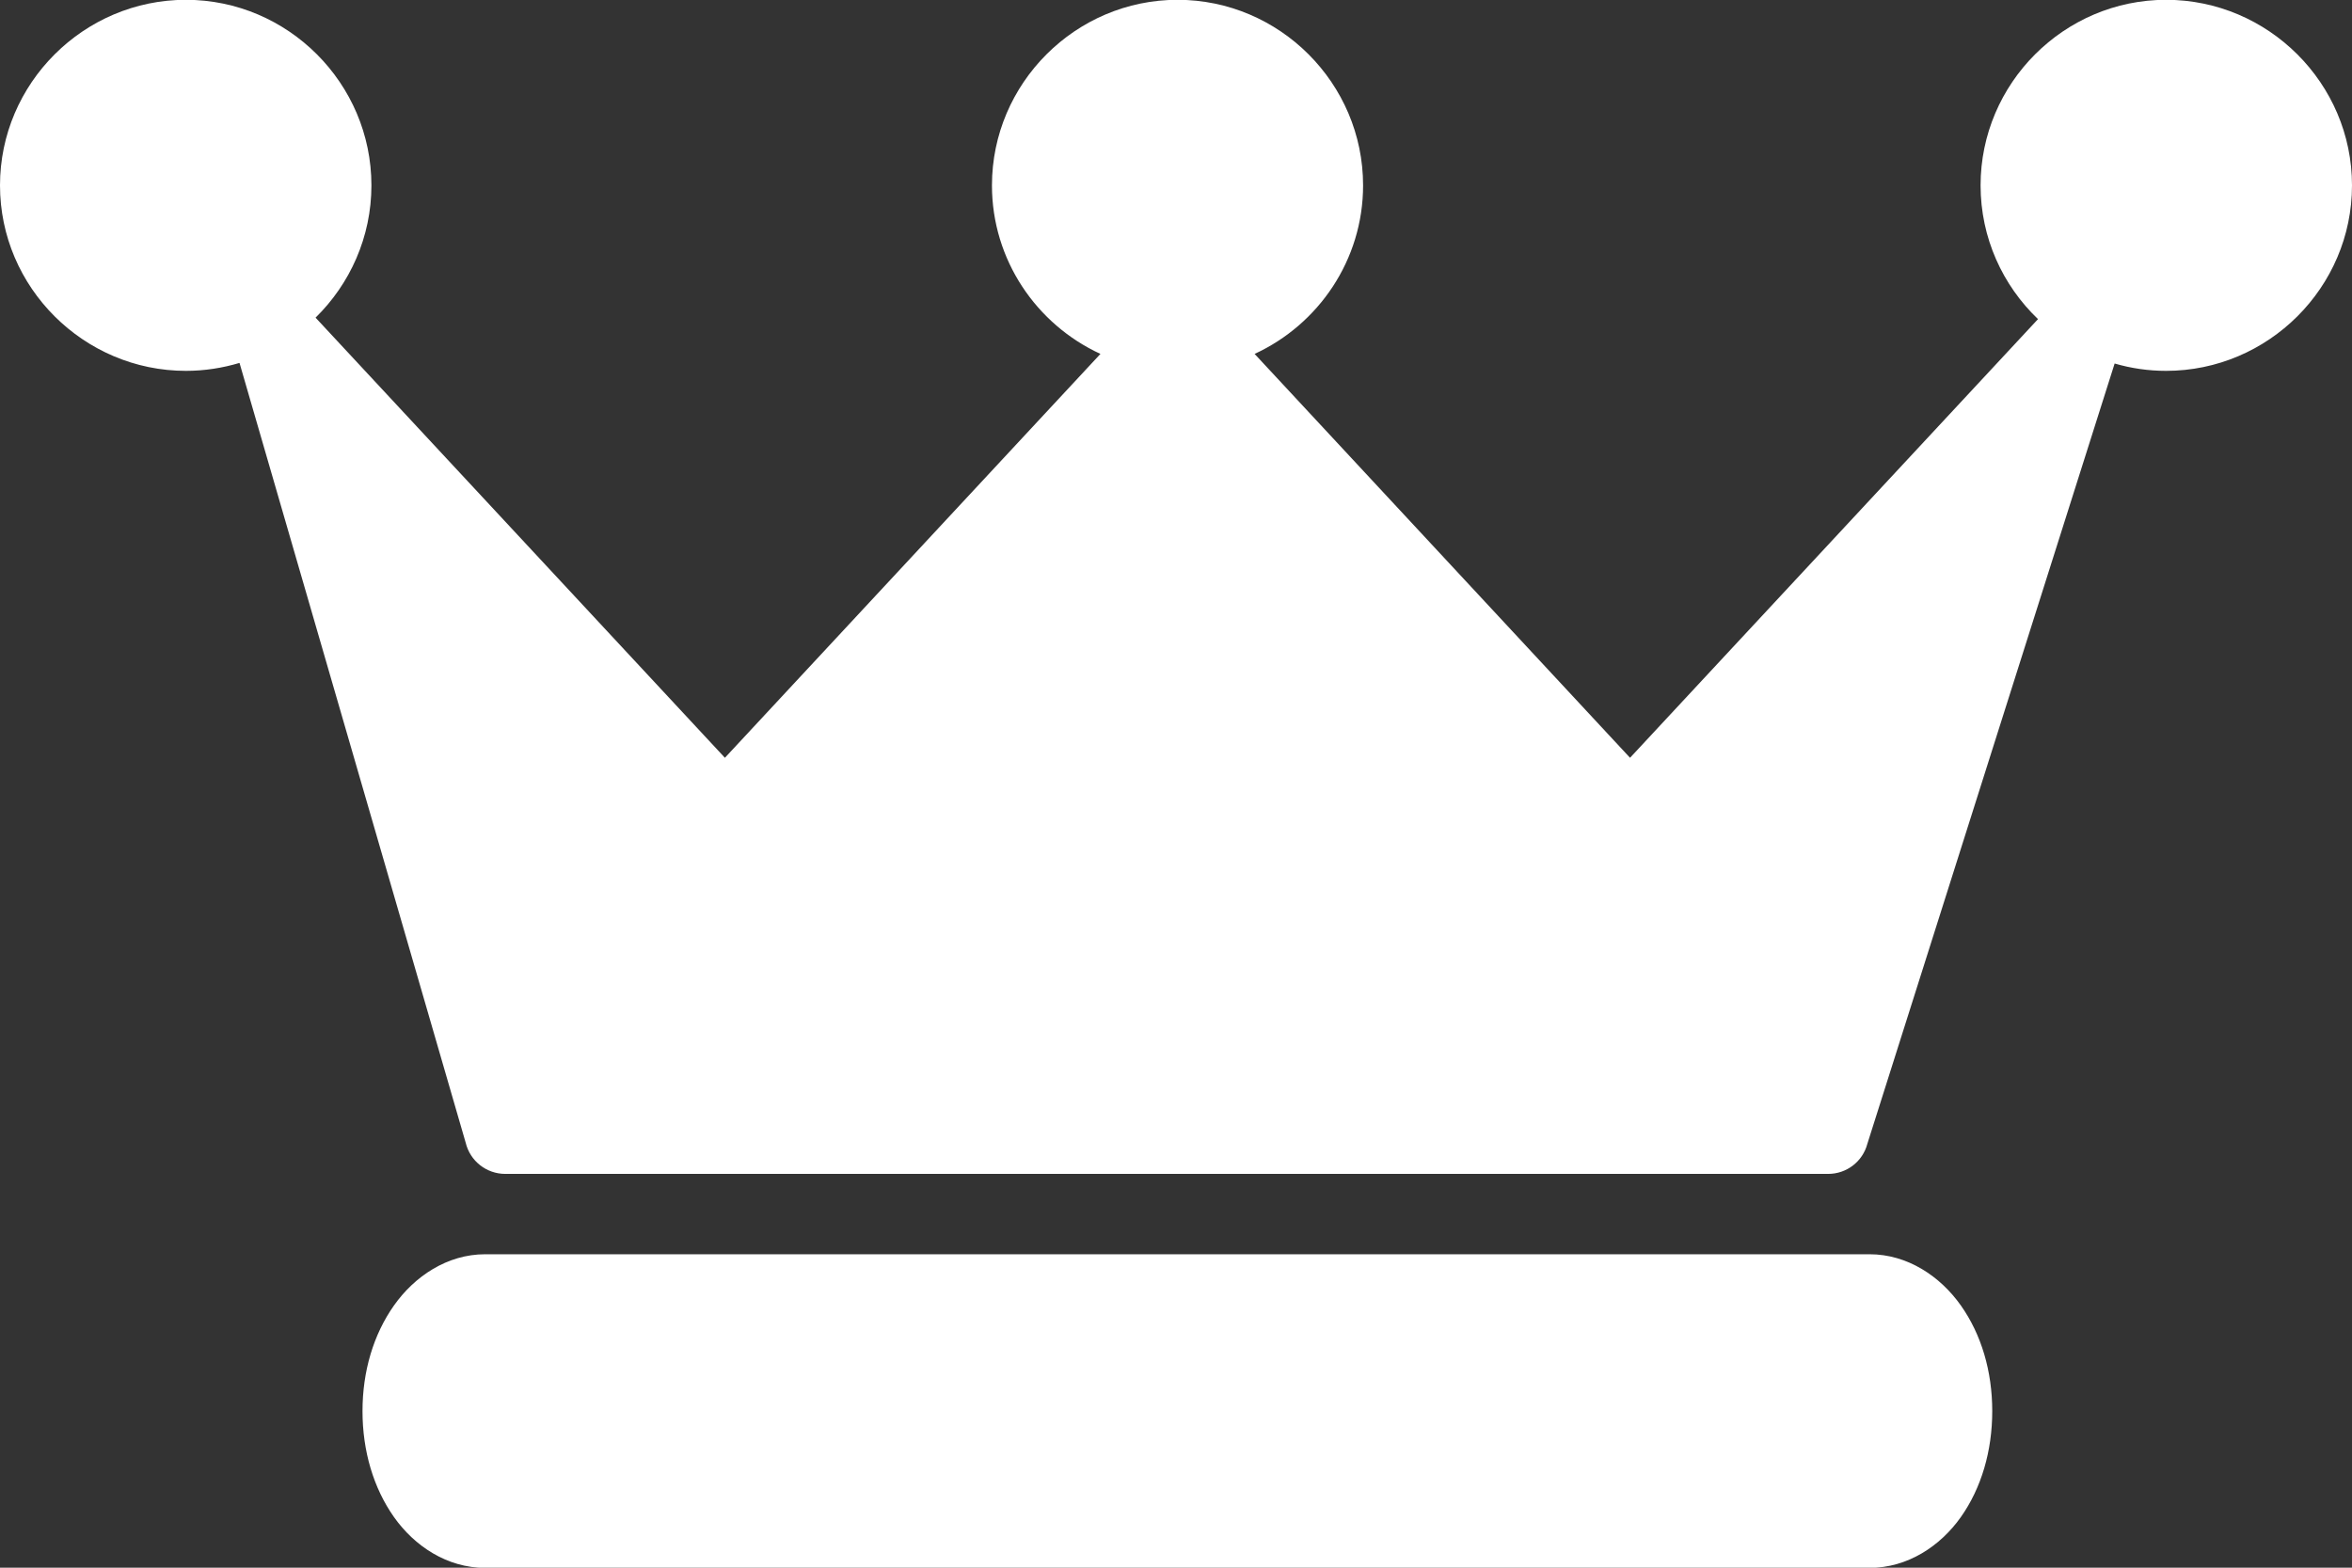 <svg width="24" height="16" viewBox="0 0 24 16" fill="none" xmlns="http://www.w3.org/2000/svg">
<rect x="0" y="0" width="24" height="16" fill="#333333" stroke="none"/>
<path d="M1.897 -0.002C0.855 -0.002 0 0.851 0 1.892C0 2.933 0.855 3.785 1.897 3.785C2.087 3.785 2.27 3.756 2.444 3.704L4.752 11.663C4.797 11.85 4.964 11.981 5.156 11.981H18.655C18.843 11.981 19.007 11.855 19.055 11.673L21.578 3.71C21.745 3.759 21.921 3.785 22.103 3.785C23.145 3.785 24 2.933 24 1.892C24 0.851 23.145 -0.002 22.103 -0.002C21.062 -0.002 20.21 0.851 20.21 1.892C20.21 2.427 20.435 2.912 20.796 3.257L16.633 7.734L12.802 3.612C13.454 3.312 13.909 2.653 13.909 1.892C13.909 0.851 13.057 -0.002 12.016 -0.002C10.975 -0.002 10.122 0.851 10.122 1.892C10.122 2.653 10.577 3.312 11.229 3.612L7.397 7.734L3.22 3.242C3.571 2.898 3.79 2.419 3.79 1.892C3.79 0.851 2.938 -0.002 1.897 -0.002ZM4.951 12.801C4.562 12.801 4.229 13.028 4.02 13.324C3.811 13.62 3.699 13.995 3.699 14.402C3.699 14.809 3.811 15.187 4.02 15.483C4.229 15.779 4.562 16.002 4.951 16.002H19.077C19.466 16.002 19.8 15.779 20.009 15.483C20.218 15.187 20.329 14.809 20.329 14.402C20.329 13.995 20.218 13.62 20.009 13.324C19.8 13.028 19.466 12.801 19.077 12.801H4.951Z" fill="white"/>
</svg>

